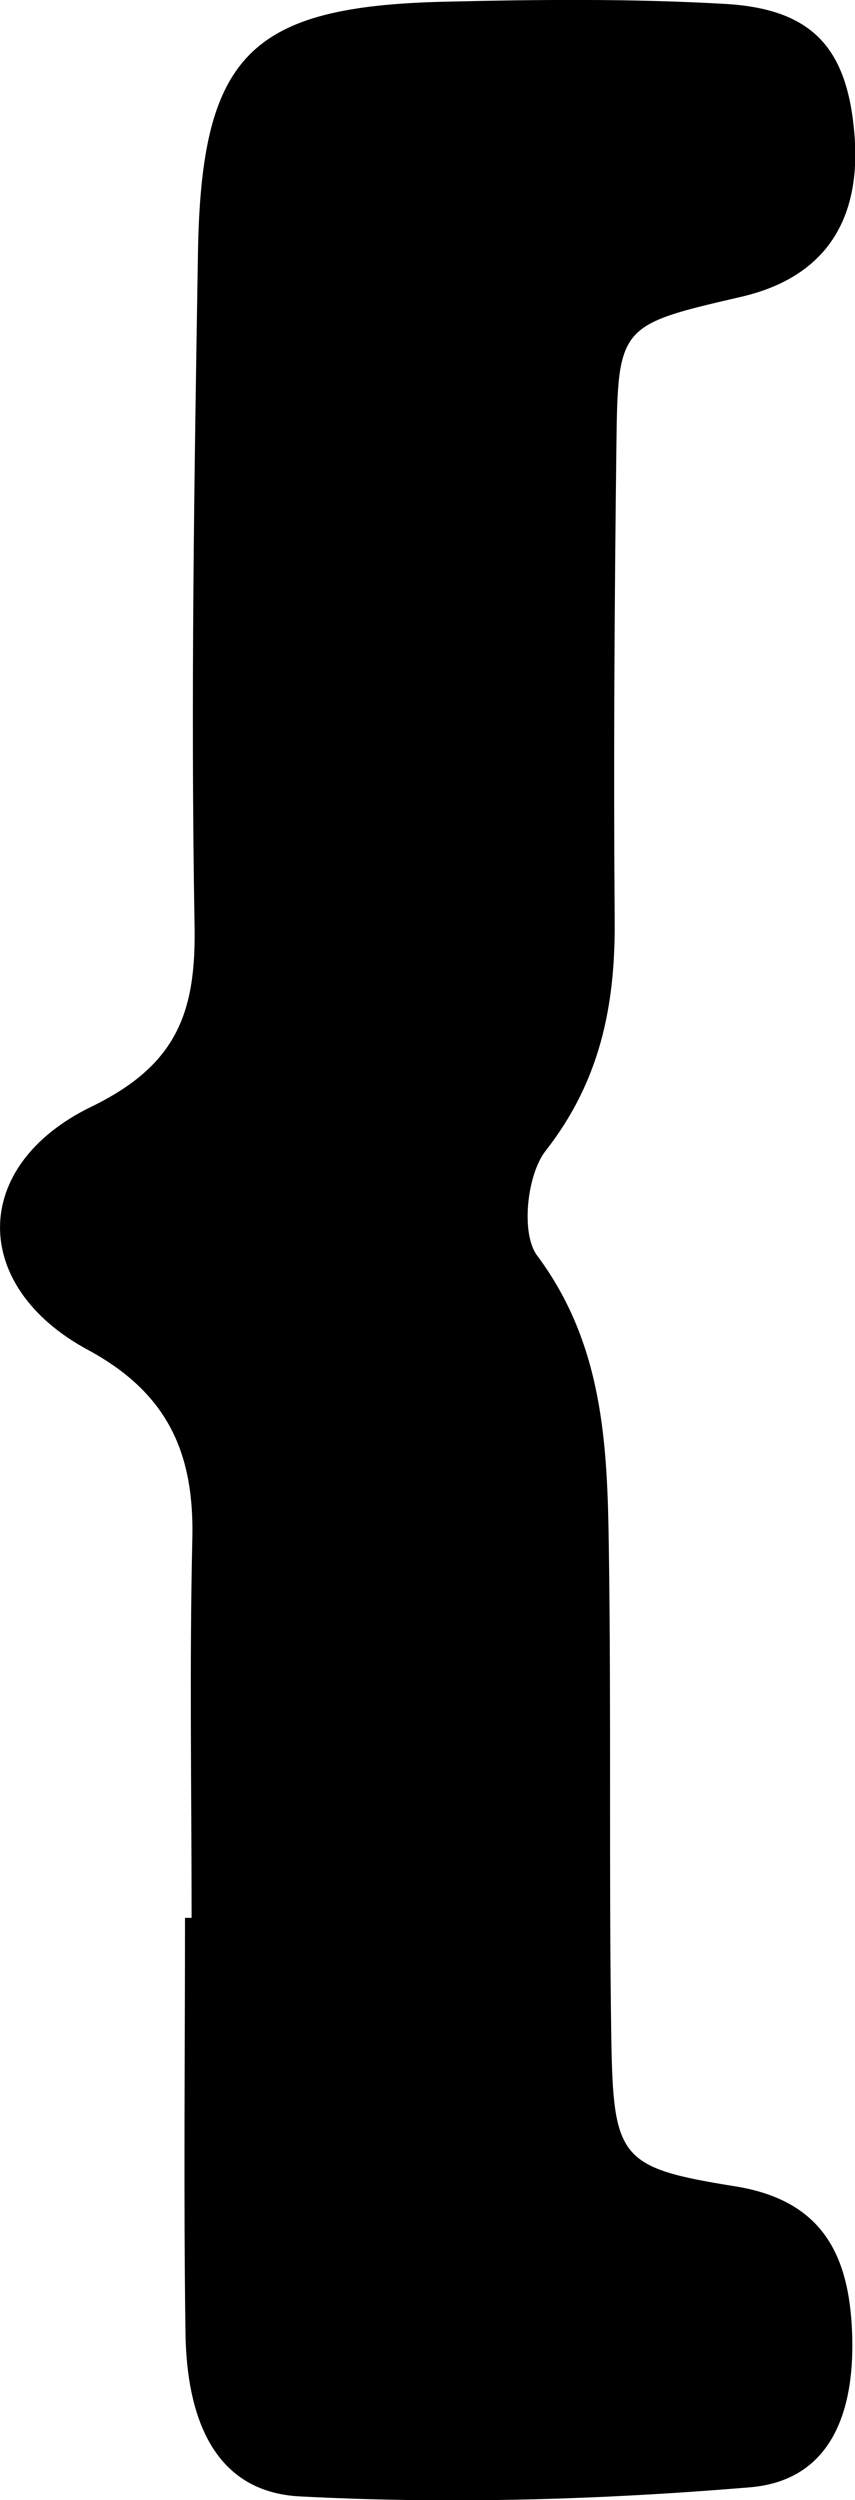 <?xml version="1.0" encoding="UTF-8"?>
<svg id="Layer_2" xmlns="http://www.w3.org/2000/svg" viewBox="0 0 34.94 102.07">
  <g id="Layer_1-2" data-name="Layer_1">
    <path id="Left_Curly_Bracket" d="M7.83,78.3c0-5.16-.09-10.32.03-15.48.08-3.48-.99-5.94-4.27-7.71-4.8-2.59-4.82-7.52.15-9.93,3.52-1.71,4.28-3.88,4.21-7.43-.16-9.15-.01-18.31.14-27.46C8.23,2.24,10.21.26,18.16.07c3.82-.09,7.66-.13,11.48.09,3.59.21,5,1.83,5.28,5.36.28,3.58-1.3,5.83-4.64,6.6-4.97,1.15-5.03,1.16-5.09,6.07-.08,6.49-.12,12.98-.07,19.47.02,3.43-.61,6.5-2.82,9.32-.77.98-1.02,3.39-.35,4.28,2.71,3.63,2.87,7.74,2.93,11.9.1,6.66,0,13.31.1,19.97.08,5,.32,5.37,5.06,6.13,3.56.57,4.65,2.79,4.78,5.93.13,3.12-.76,6.08-4.19,6.36-6.1.51-12.27.69-18.38.37-3.63-.19-4.62-3.42-4.67-6.65-.08-5.66-.02-11.32-.02-16.97.1,0,.19,0,.29,0Z"/>
  </g>
</svg>